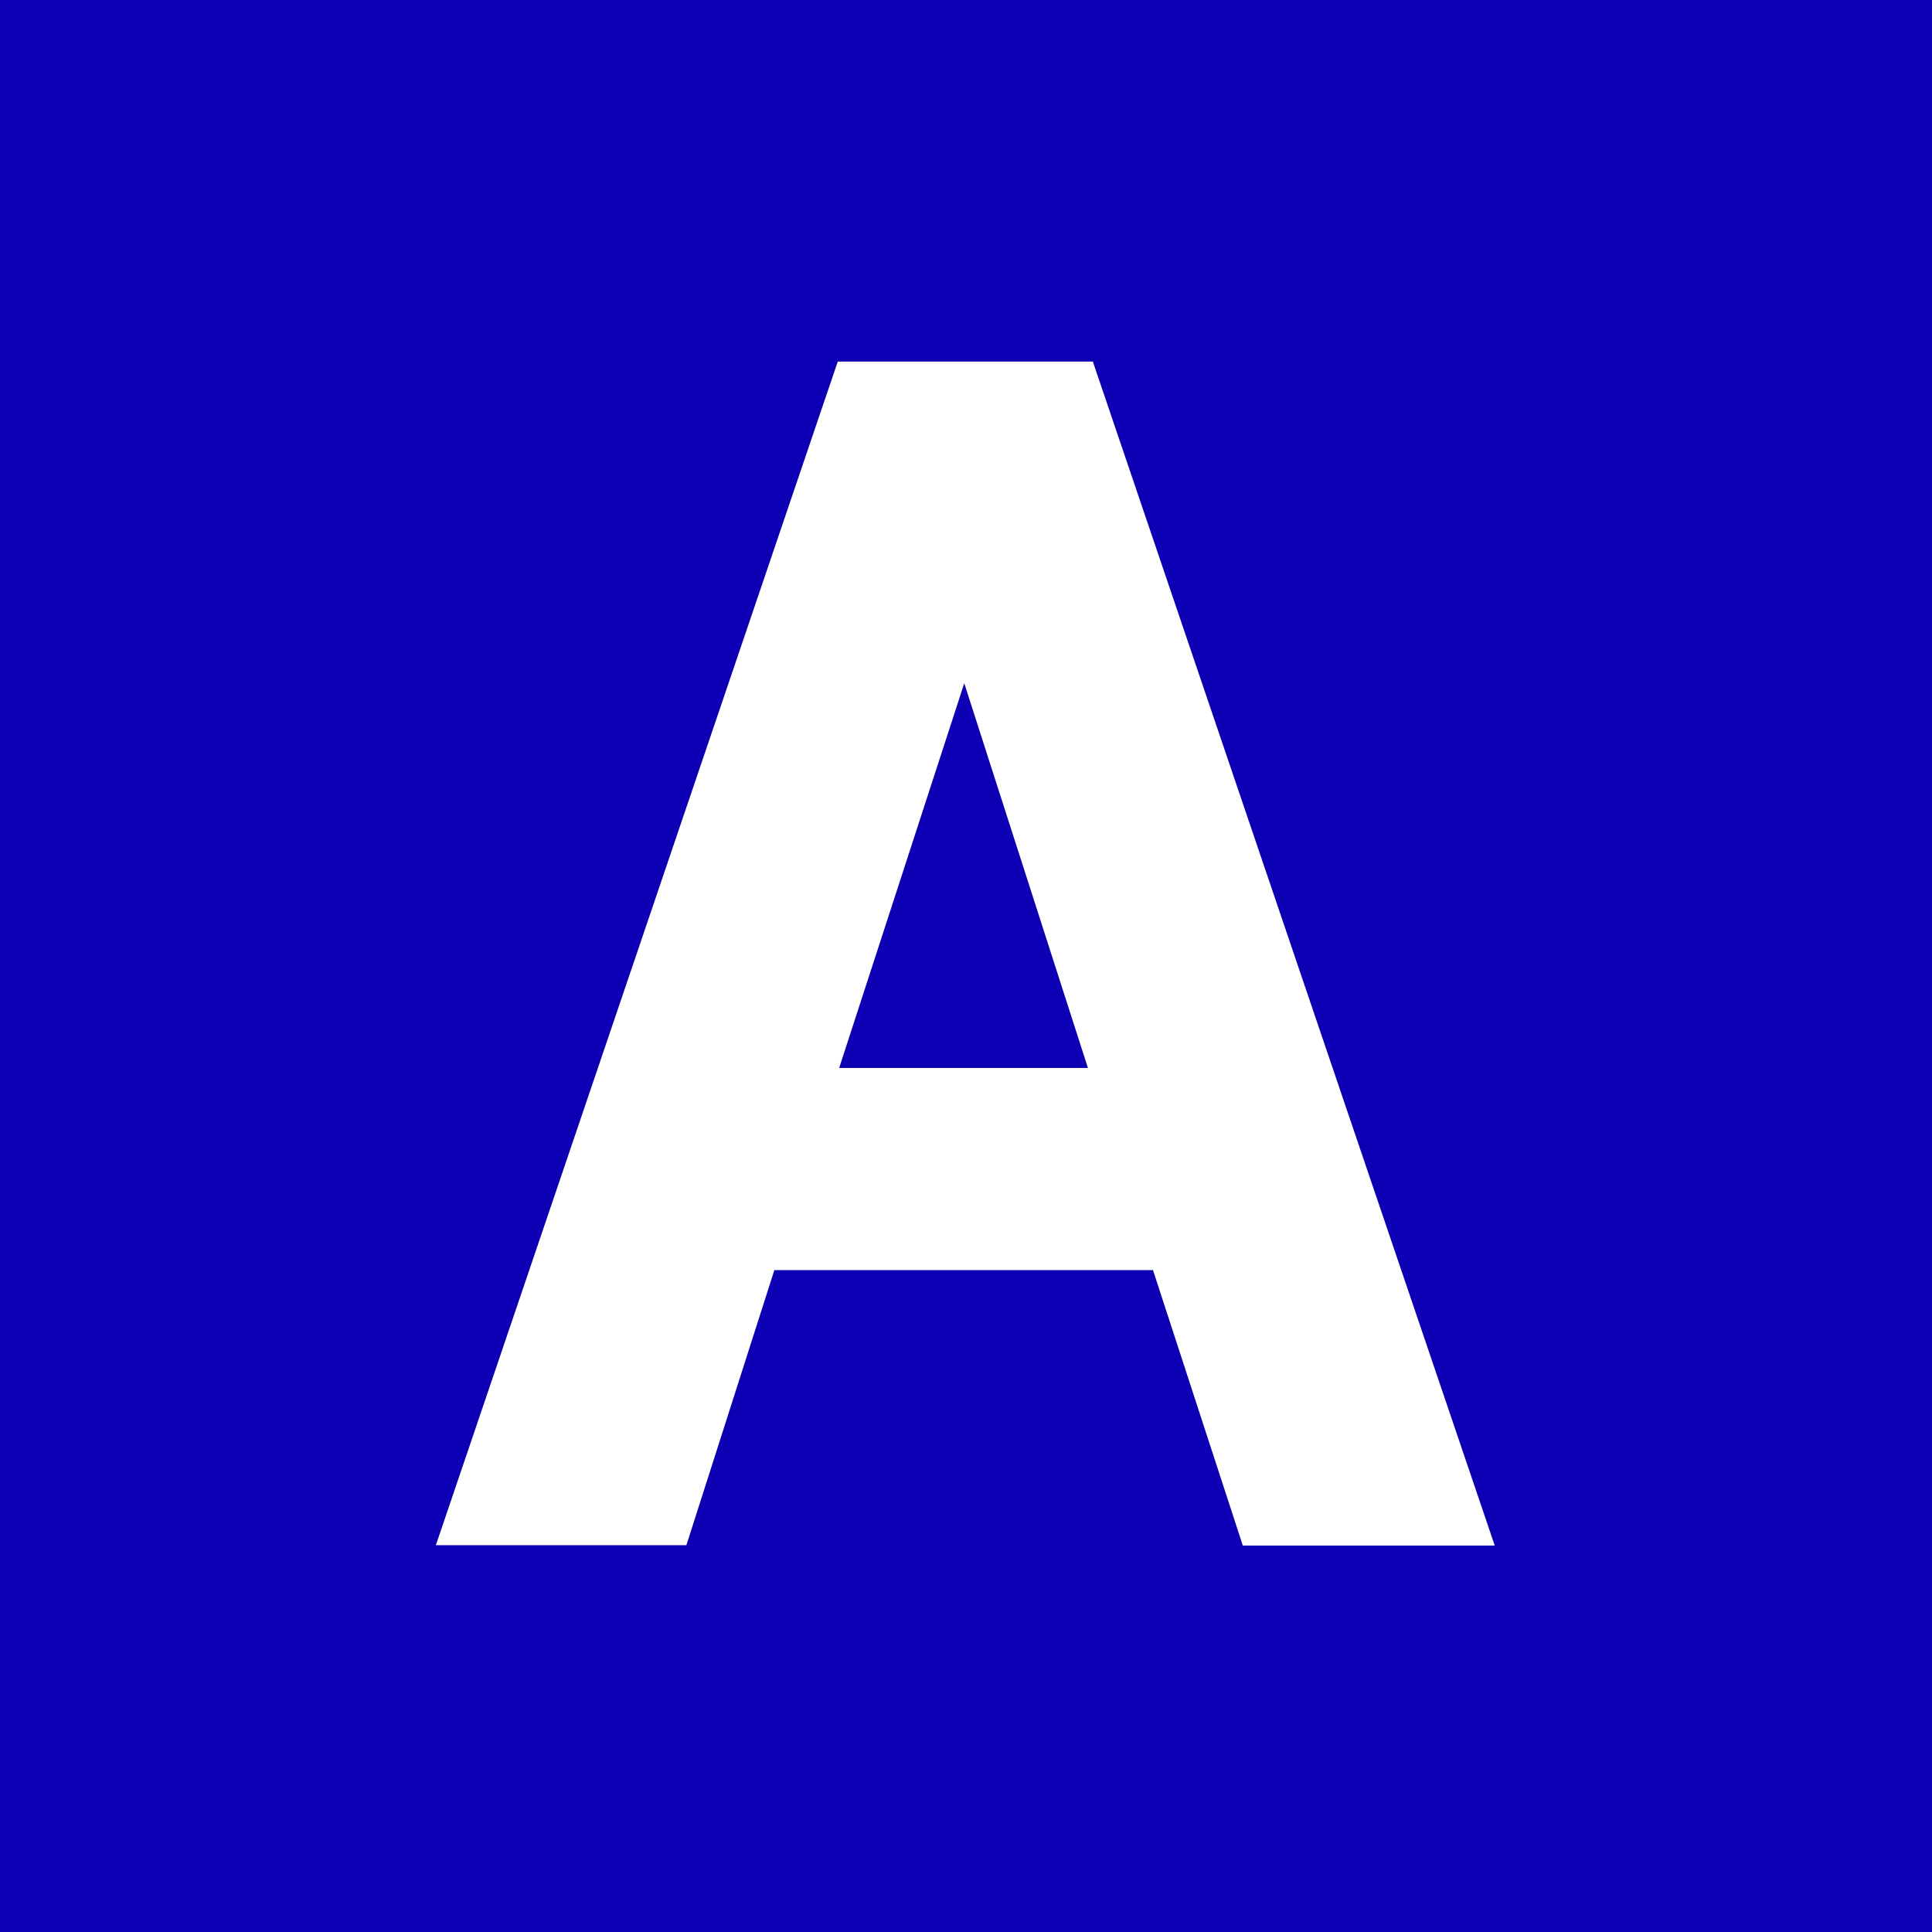 <?xml version="1.0" encoding="UTF-8"?>
<svg id="_레이어_2" data-name="레이어 2" xmlns="http://www.w3.org/2000/svg" viewBox="0 0 55.14 55.14">
  <defs>
    <style>
      .cls-1 {
        fill: #fff;
      }

      .cls-2 {
        fill: #0d00b4;
      }
    </style>
  </defs>
  <g id="_레이어_1-2" data-name="레이어 1">
    <g>
      <rect class="cls-2" width="55.14" height="55.14"/>
      <path class="cls-1" d="M32.91,36.25h-10.81l-2.51,7.85h-7.15L23.91,10.32h7.28l11.47,33.79h-7.19l-2.56-7.85ZM23.95,30.48h7.1l-3.53-10.98-3.57,10.98Z"/>
    </g>
  </g>
</svg>